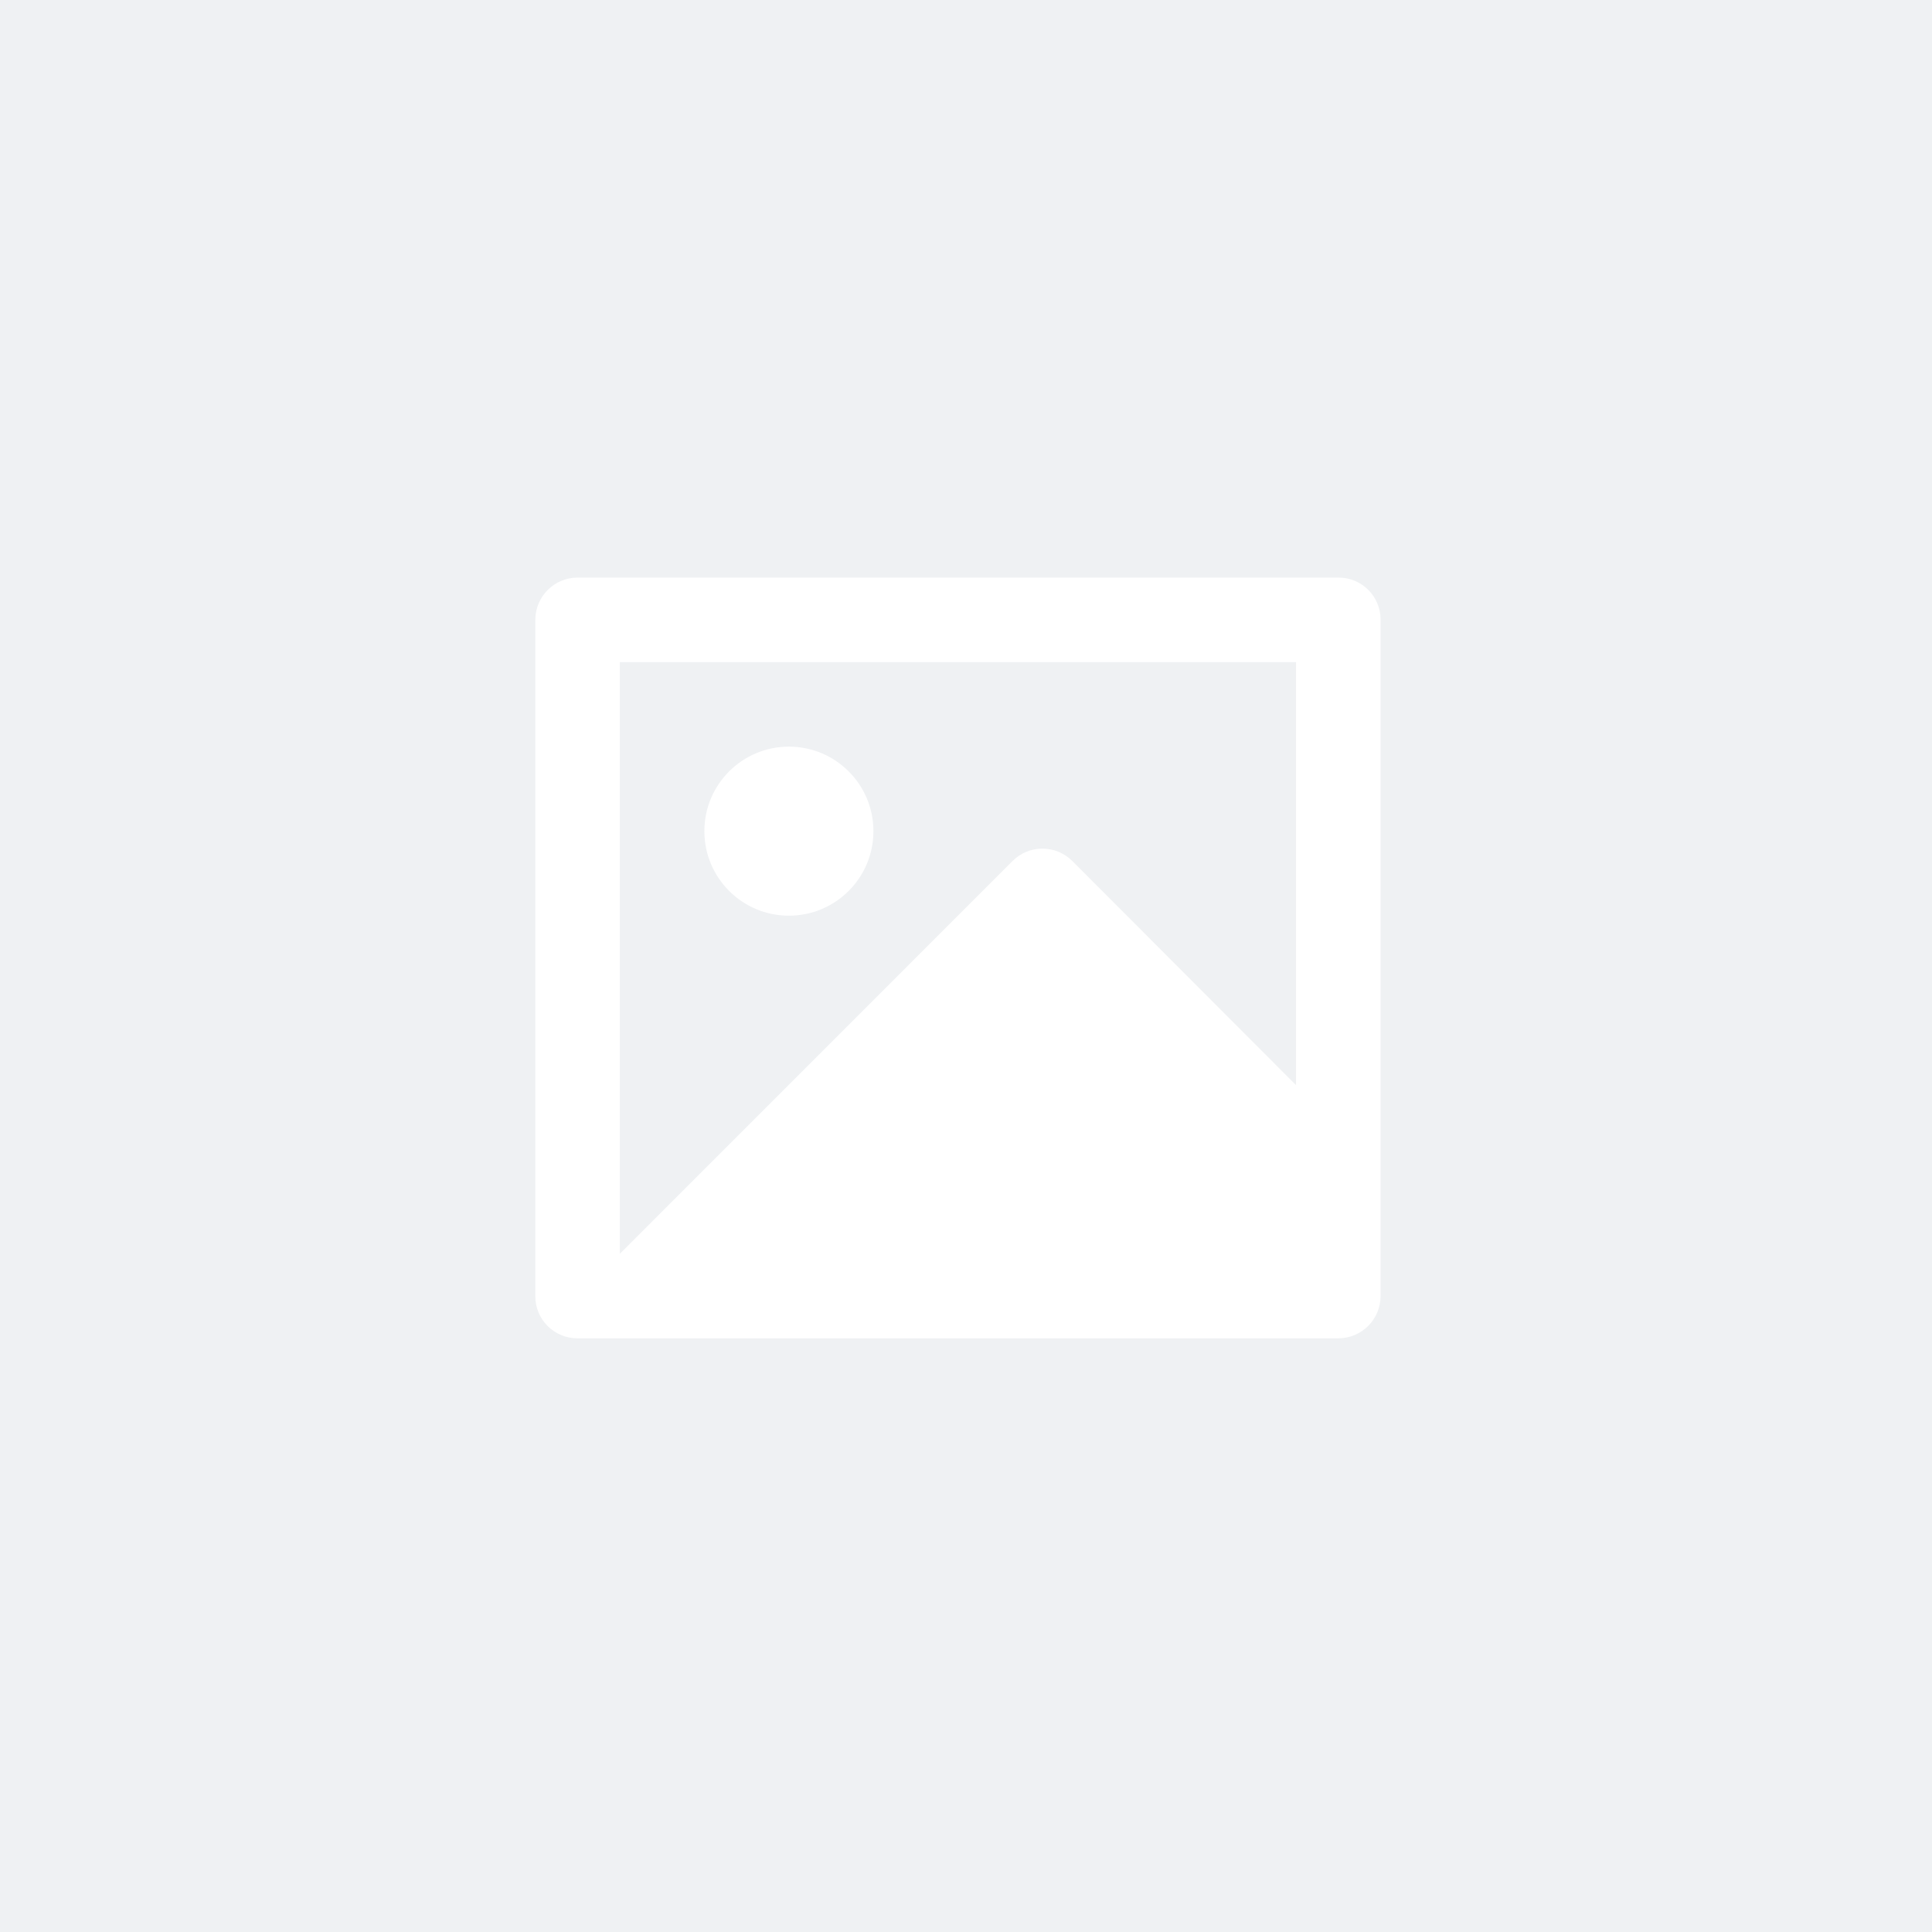 <svg width="72" height="72" viewBox="0 0 72 72" fill="none" xmlns="http://www.w3.org/2000/svg">
<rect x="0" y="0" width="72" height="72" fill="#333333" stroke="none"/>
<g clip-path="url(#clip0_1789_4)">
<path d="M72 0H0V72H72V0Z" fill="#EFF1F3"/>
<path fill-rule="evenodd" clip-rule="evenodd" d="M19.95 23.089C19.956 22.228 20.652 21.532 21.513 21.525H49.888C50.751 21.525 51.45 22.226 51.45 23.089V48.311C51.444 49.172 50.748 49.868 49.888 49.875H21.513C20.649 49.874 19.95 49.174 19.95 48.311V23.089ZM48.3 24.675H23.1V46.725L37.735 32.087C38.35 31.472 39.347 31.472 39.962 32.087L48.3 40.441V24.675ZM26.25 30.975C26.25 32.715 27.66 34.125 29.4 34.125C31.14 34.125 32.55 32.715 32.55 30.975C32.55 29.235 31.14 27.825 29.4 27.825C27.66 27.825 26.25 29.235 26.25 30.975Z" fill="white"/>
</g>
<defs>
<clipPath id="clip0_1789_4">
<rect width="72" height="72" fill="white"/>
</clipPath>
</defs>
</svg>
